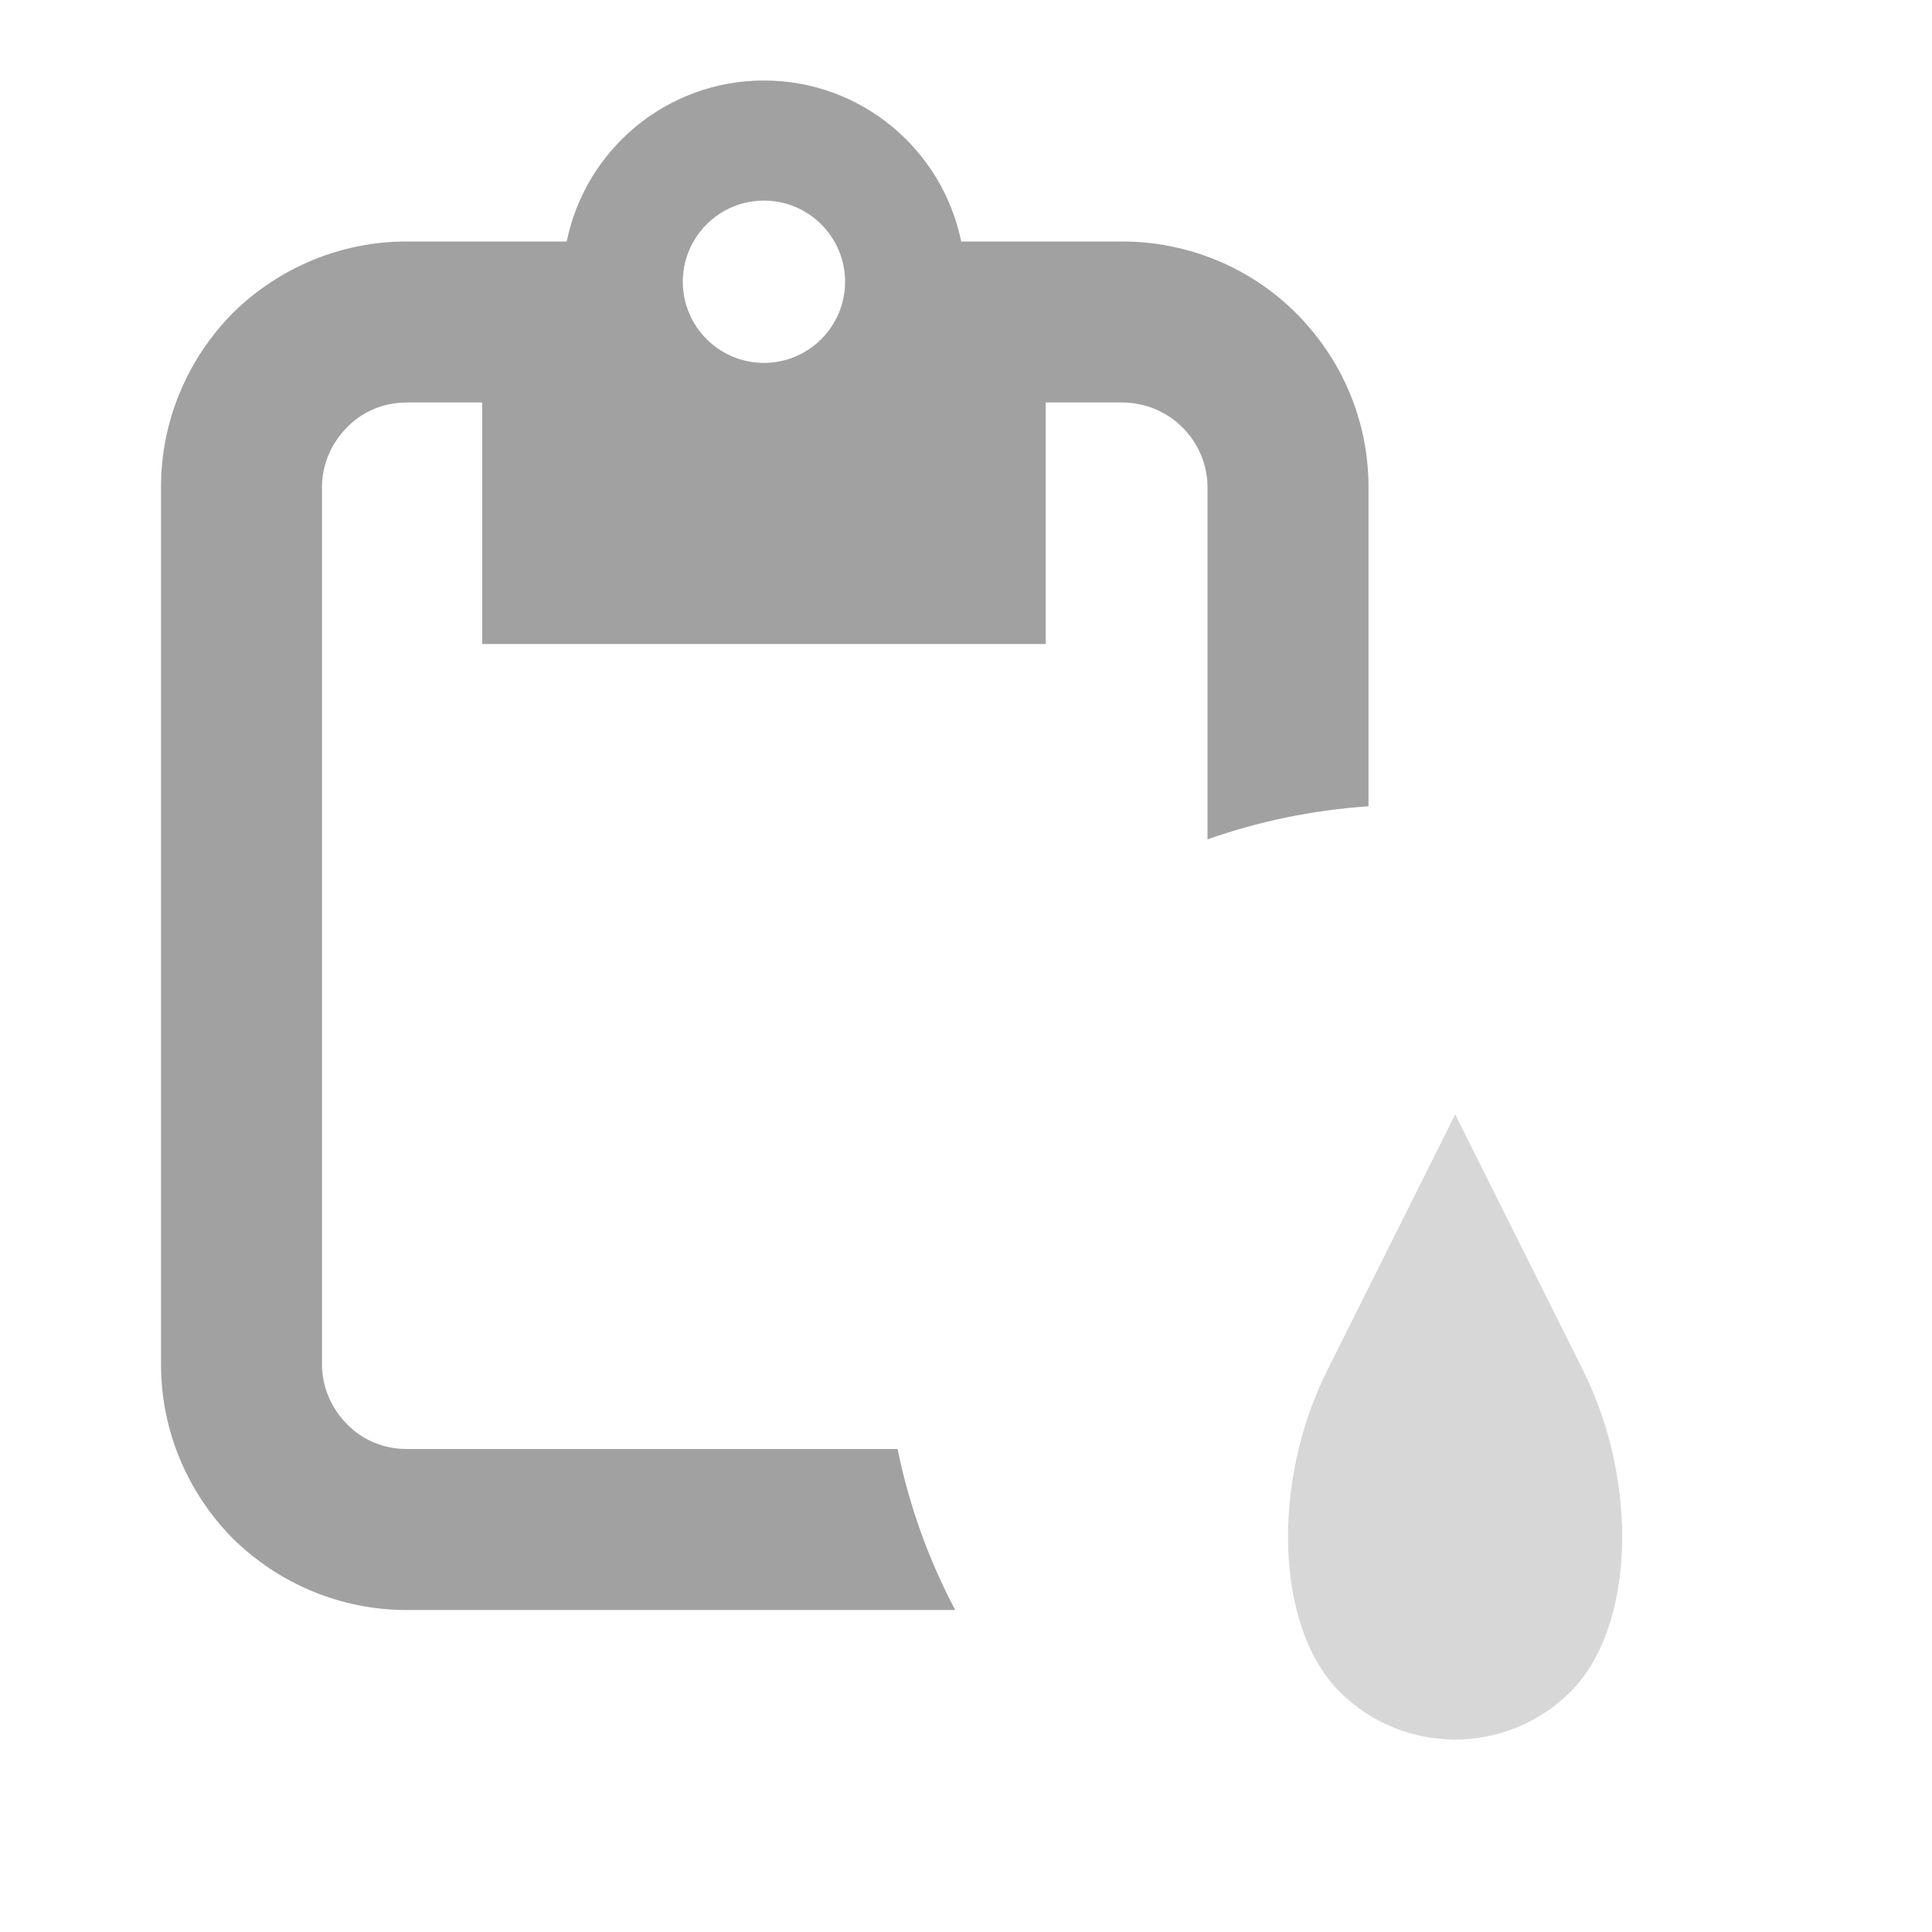 <?xml version="1.0" encoding="UTF-8" standalone="no"?><!-- Generator: Gravit.io --><svg xmlns="http://www.w3.org/2000/svg" xmlns:xlink="http://www.w3.org/1999/xlink" style="isolation:isolate" viewBox="1461 2320 24 24" width="24" height="24"><g id="paste-color"><g opacity="0"><rect x="1461" y="2320" width="24" height="24" transform="matrix(1,0,0,1,0,0)" id="Icon Background" fill="rgb(37,86,132)"/></g><path d=" M 1469.482 2323.5 C 1469.482 2322.944 1469.934 2322.492 1470.49 2322.492 C 1471.046 2322.492 1471.498 2322.944 1471.498 2323.5 C 1471.498 2324.056 1471.046 2324.508 1470.49 2324.508 C 1469.934 2324.508 1469.482 2324.056 1469.482 2323.5 L 1469.482 2323.5 L 1469.482 2323.5 Z  M 1472.15 2338 L 1466.05 2338 C 1465.77 2338 1465.5 2337.89 1465.31 2337.69 C 1465.11 2337.49 1465 2337.22 1465 2336.95 L 1465 2326.05 C 1465 2325.78 1465.11 2325.51 1465.31 2325.31 C 1465.5 2325.11 1465.77 2325 1466.05 2325 L 1466.05 2325 L 1466.99 2325 L 1466.99 2325 L 1466.99 2325 L 1466.99 2325 L 1466.99 2328 L 1473.99 2328 L 1473.99 2325 L 1474.94 2325 C 1475.22 2325 1475.49 2325.11 1475.69 2325.31 C 1475.89 2325.51 1476 2325.78 1476 2326.05 L 1476 2330.427 C 1476.632 2330.204 1477.303 2330.063 1478 2330.016 L 1478 2326.05 C 1478 2325.24 1477.68 2324.47 1477.1 2323.89 C 1476.53 2323.32 1475.75 2323 1474.94 2323 L 1472.94 2323 C 1472.708 2321.859 1471.699 2321 1470.49 2321 C 1469.281 2321 1468.272 2321.859 1468.04 2323 L 1468.04 2323 L 1468.04 2323 L 1466.05 2323 L 1466.05 2323 L 1466.05 2323 C 1465.24 2323 1464.47 2323.32 1463.89 2323.89 C 1463.32 2324.47 1463 2325.24 1463 2326.05 L 1463 2336.95 C 1463 2337.76 1463.32 2338.53 1463.89 2339.11 C 1464.47 2339.68 1465.24 2340 1466.05 2340 L 1472.866 2340 C 1472.538 2339.38 1472.294 2338.708 1472.15 2338 L 1472.15 2338 Z " fill-rule="evenodd" id="Fill-B" fill="rgb(161,161,161)"/><path d=" M 1479.077 2333.844 L 1480.662 2337.016 C 1481.37 2338.431 1481.302 2340.224 1480.51 2341.015 L 1480.51 2341.015 C 1479.718 2341.807 1478.433 2341.807 1477.641 2341.015 L 1477.641 2341.015 C 1476.85 2340.224 1476.781 2338.431 1477.491 2337.016 L 1479.077 2333.844 Z " fill-rule="evenodd" id="FIll-A" fill="rgb(215,215,215)"/></g></svg>